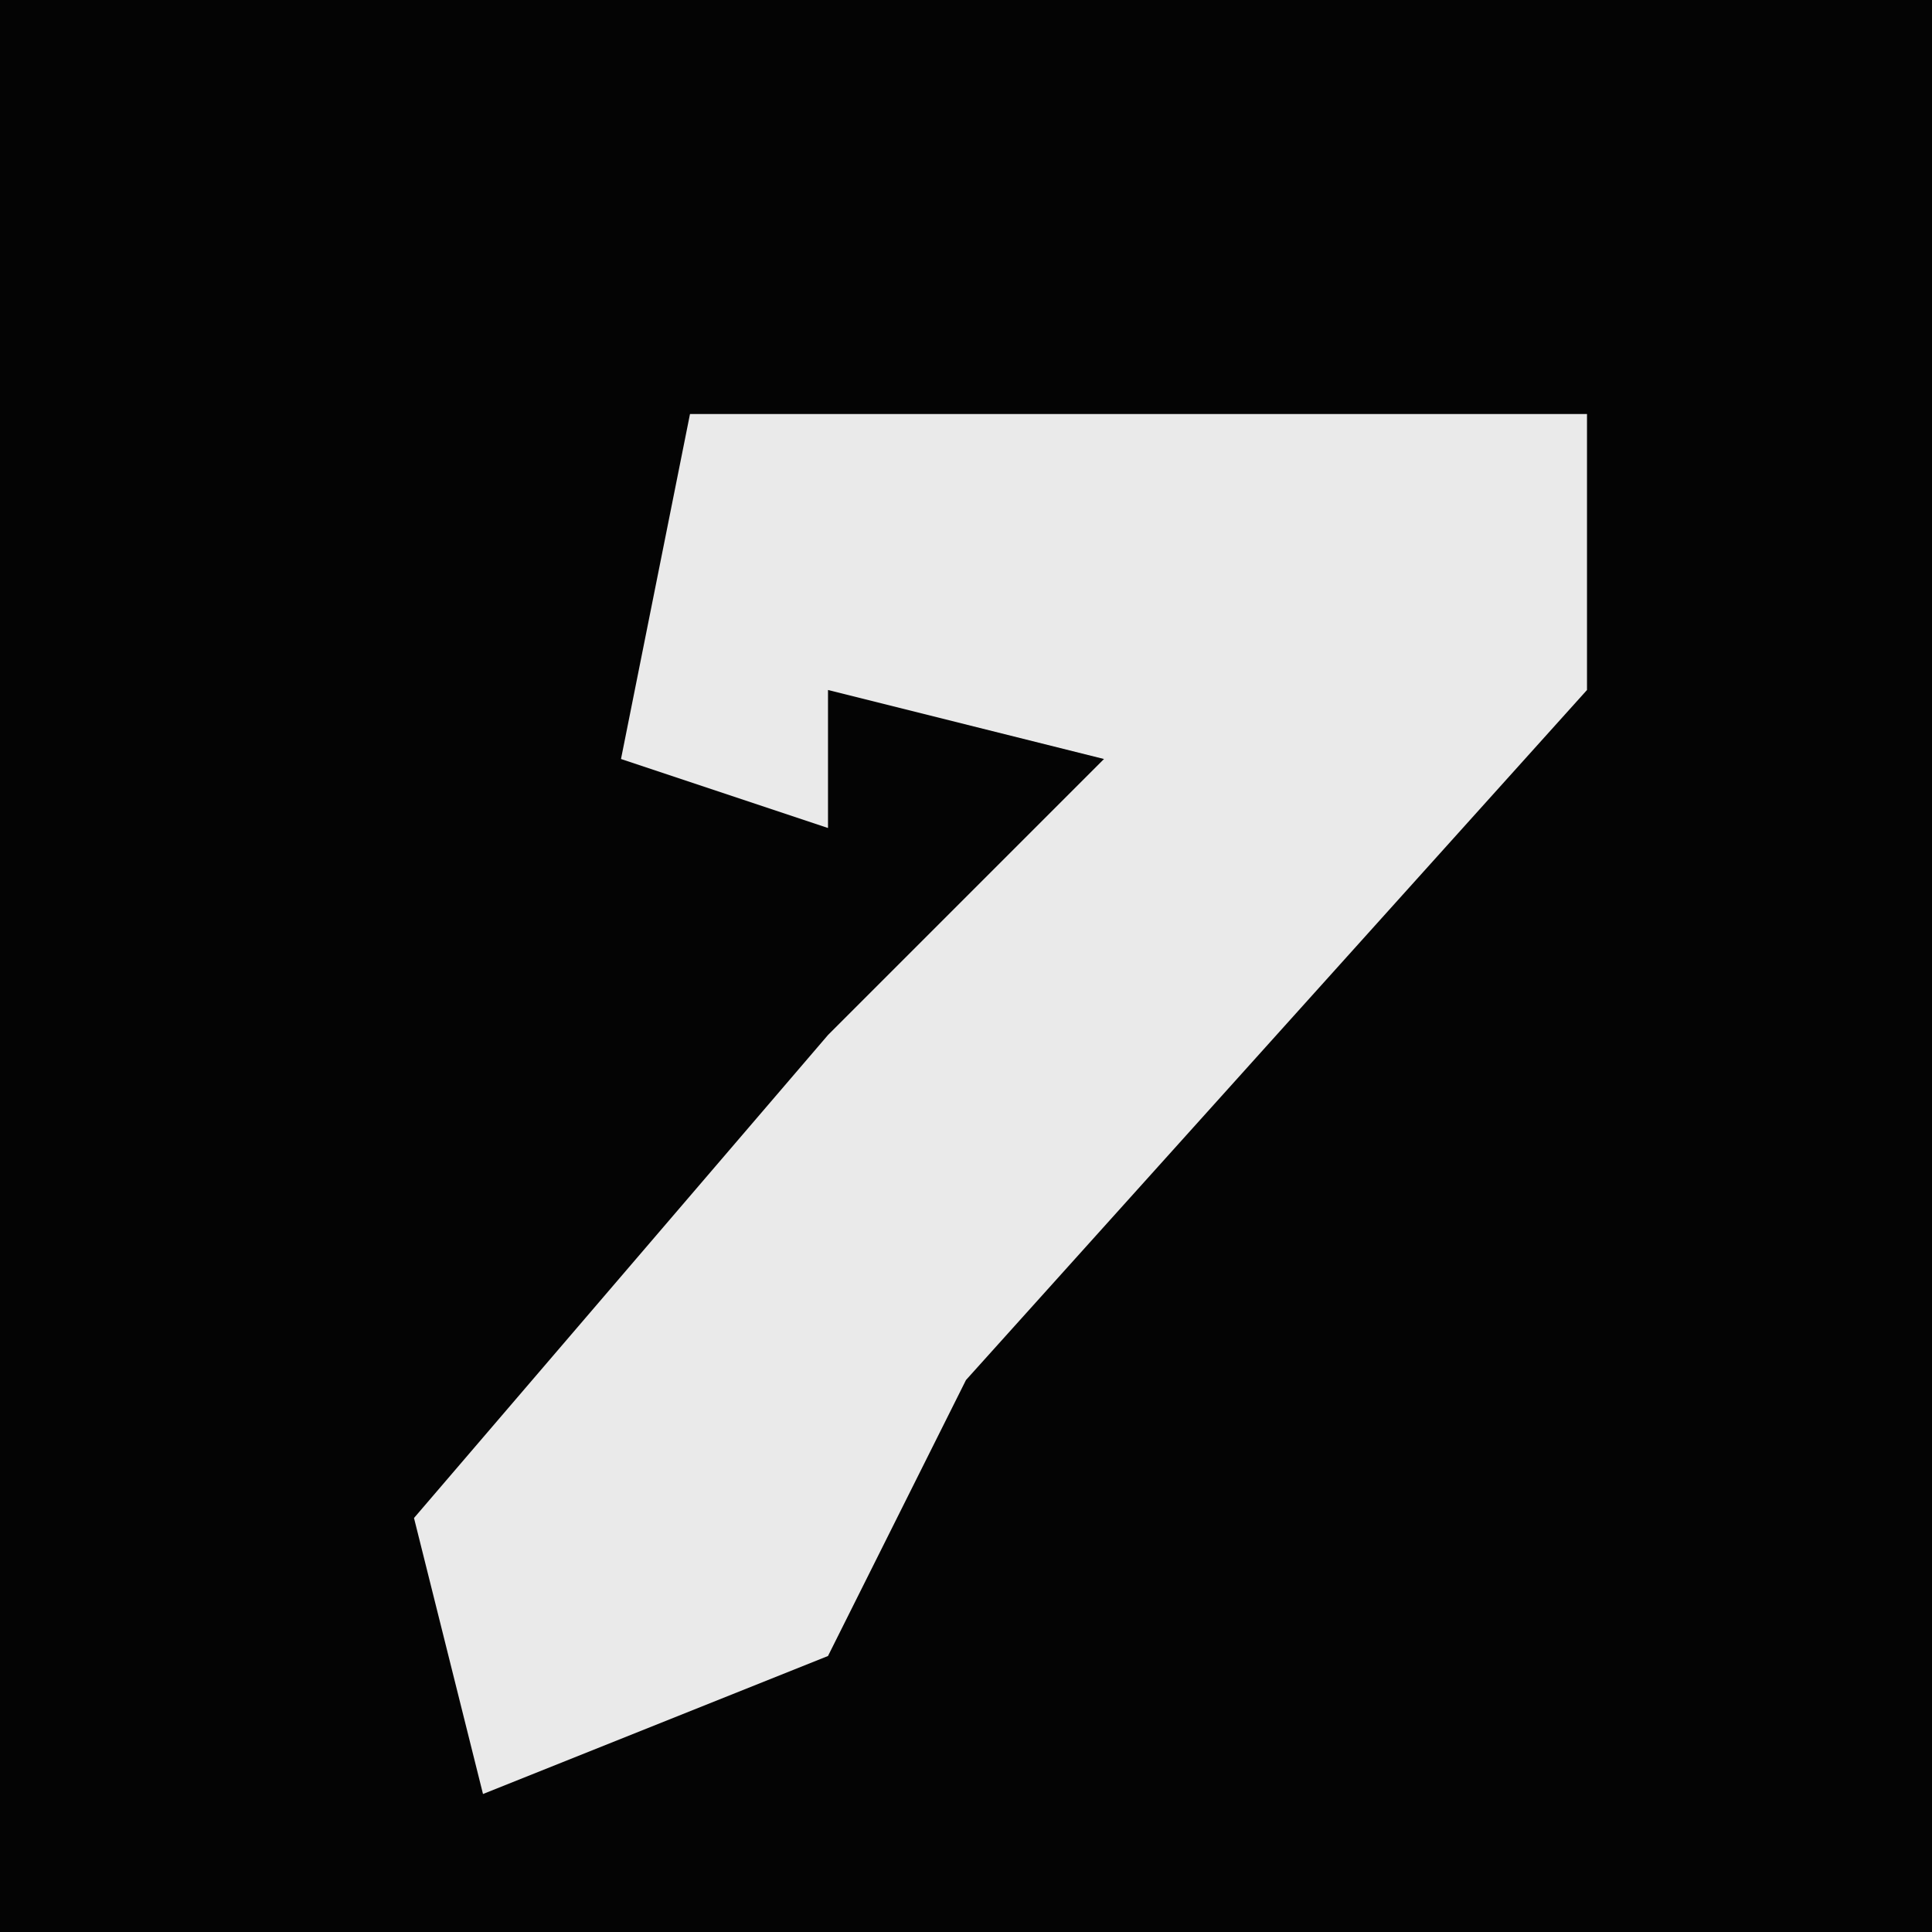 <?xml version="1.0" encoding="UTF-8"?>
<svg version="1.1" xmlns="http://www.w3.org/2000/svg" width="28" height="28">
<path d="M0,0 L28,0 L28,28 L0,28 Z " fill="#040404" transform="translate(0,0)"/>
<path d="M0,0 L13,0 L13,4 L4,14 L2,18 L-3,20 L-4,16 L2,9 L6,5 L2,4 L2,6 L-1,5 Z " fill="#EAEAEA" transform="translate(10,6)"/>
</svg>

